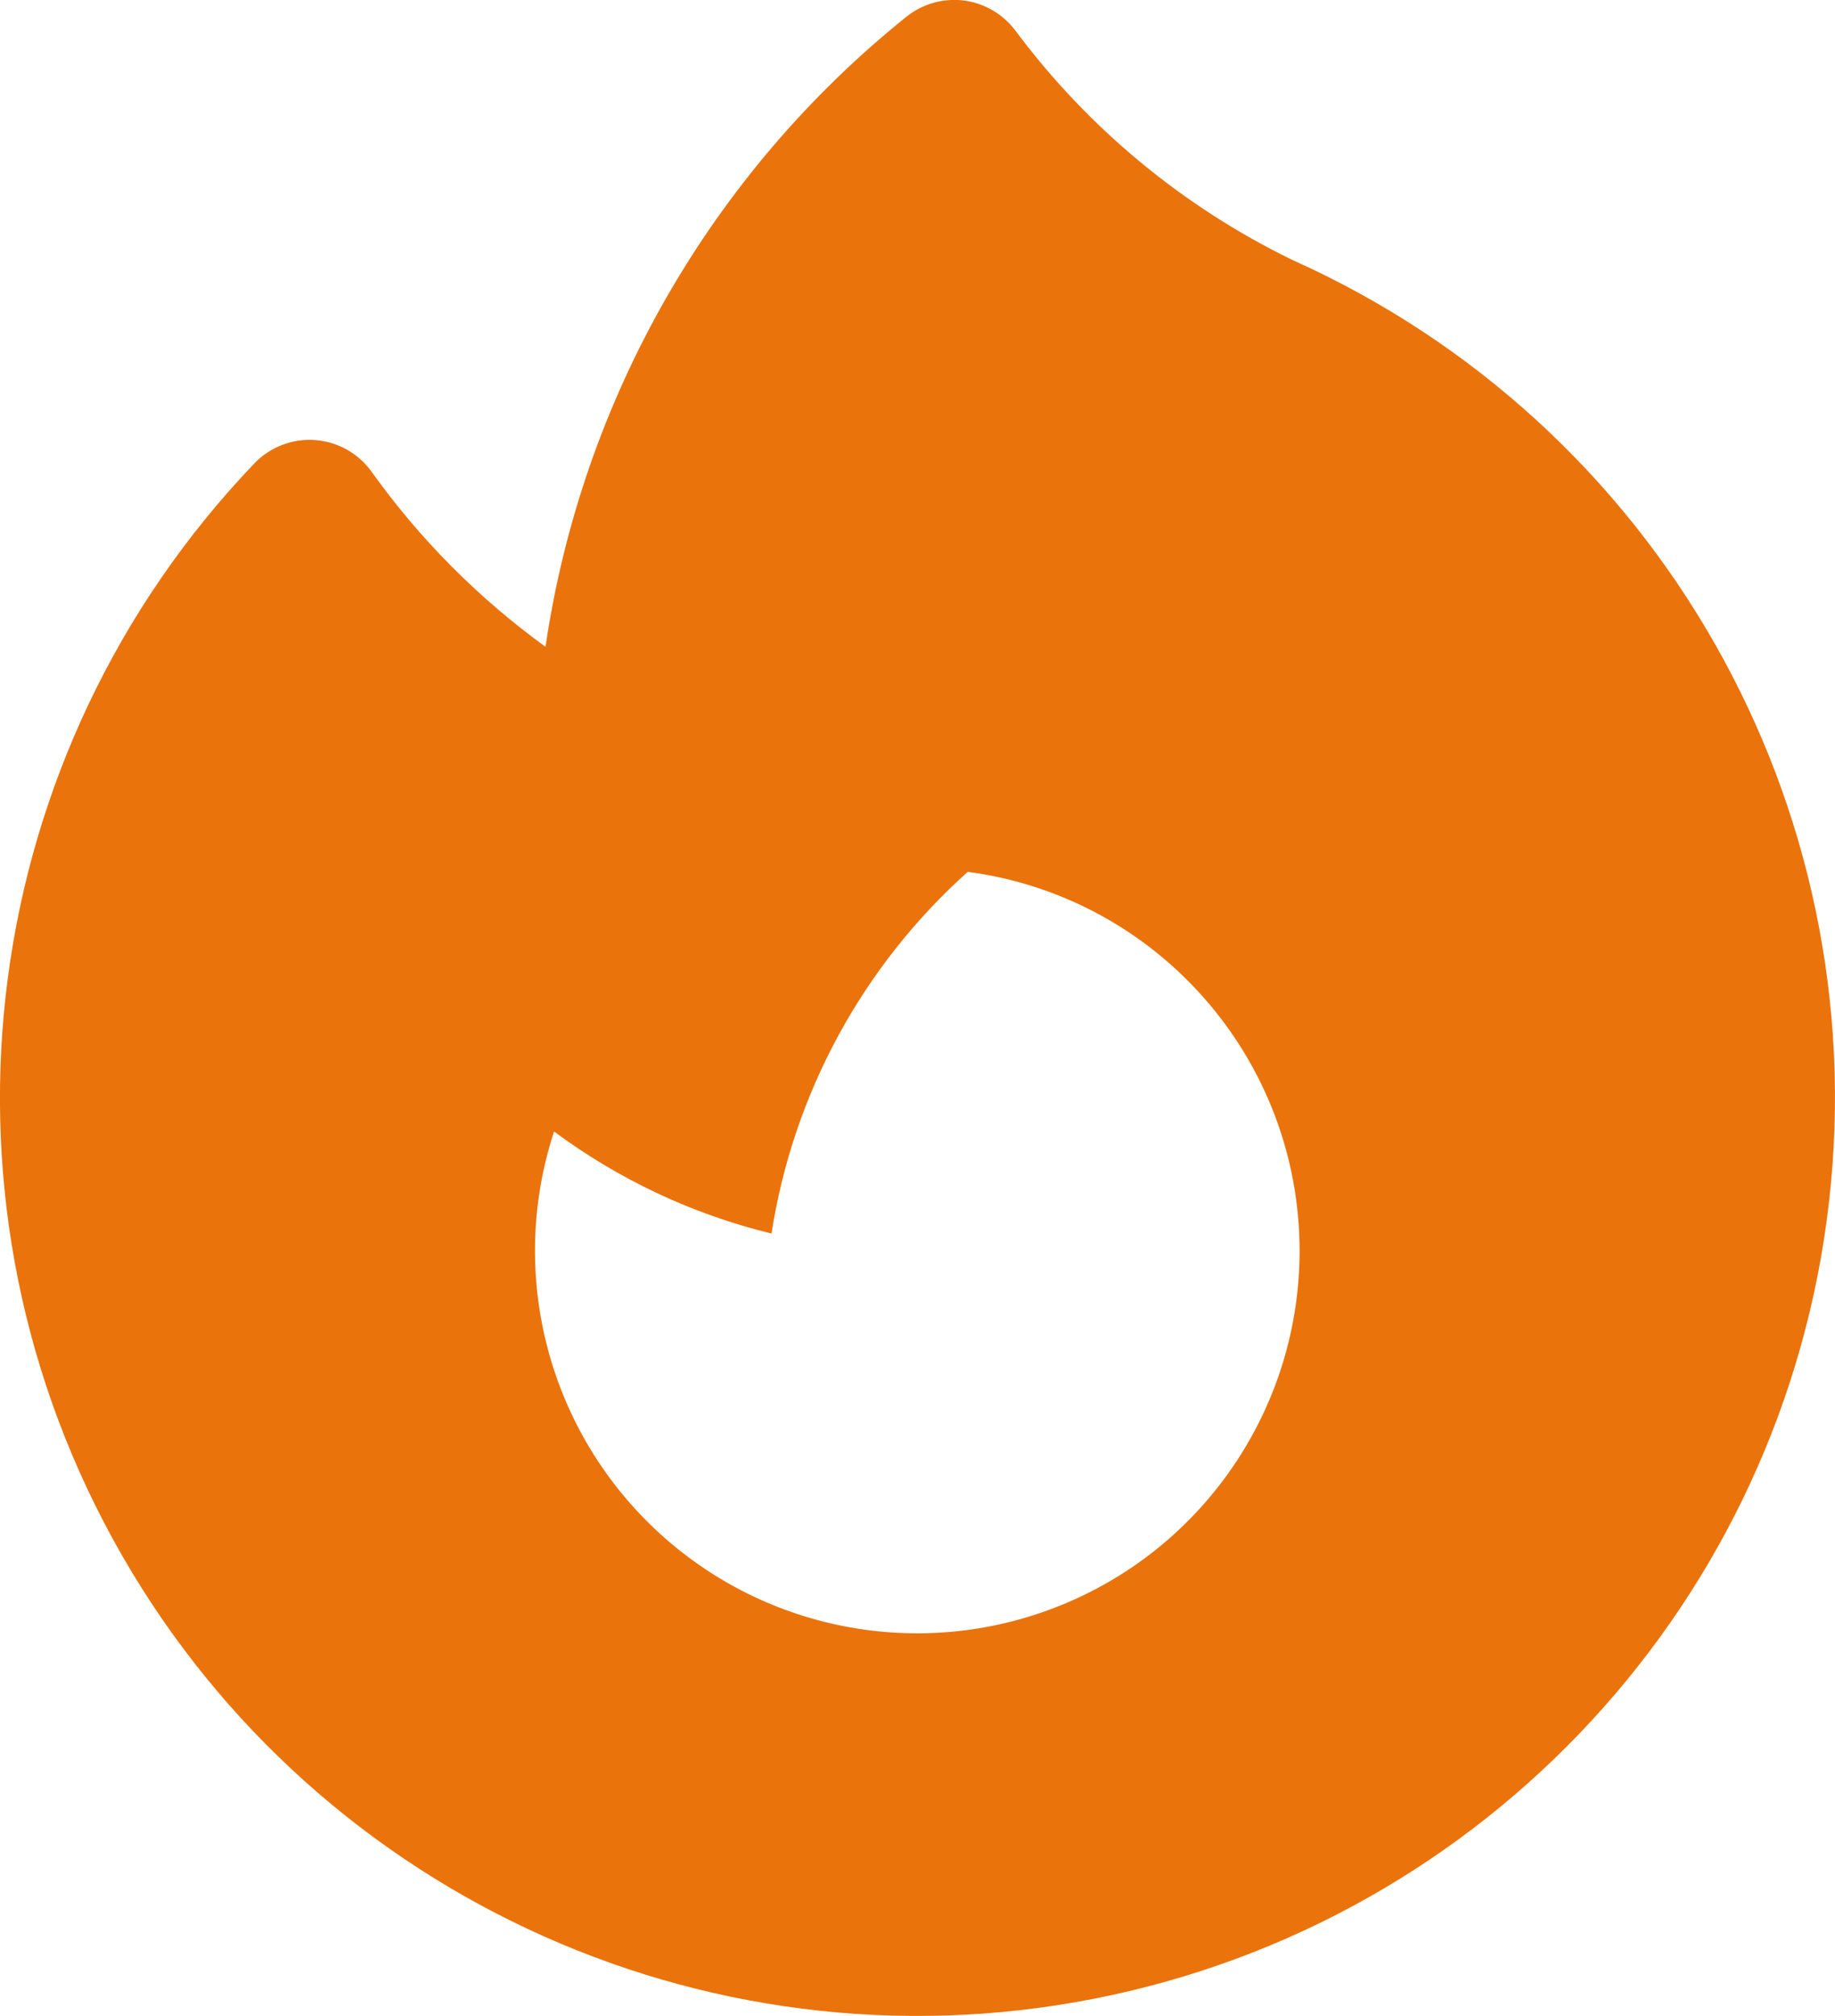 <svg width="18" xmlns="http://www.w3.org/2000/svg" height="19.764" id="screenshot-f43418b5-d084-8039-8006-873b64bea805" viewBox="598.002 209.985 18 19.764" xmlns:xlink="http://www.w3.org/1999/xlink" fill="none" version="1.1"><g id="shape-f43418b5-d084-8039-8006-873b64bea805"><g class="fills" id="fills-f43418b5-d084-8039-8006-873b64bea805"><path d="M607.963,210.286C607.841,210.123,607.658,210.016,607.456,209.99C607.254,209.965,607.051,210.022,606.892,210.15C604.976,211.689,603.711,213.895,603.353,216.326C602.696,215.85,602.12,215.271,601.648,214.611C601.518,214.429,601.314,214.315,601.091,214.299C600.869,214.283,600.65,214.368,600.496,214.529C597.786,217.364,597.224,221.628,599.106,225.068C600.989,228.509,604.883,230.334,608.732,229.58C612.581,228.826,615.498,225.667,615.943,221.77C616.389,217.873,614.259,214.137,610.68,212.534C609.608,212.013,608.676,211.242,607.963,210.286ZM610.75,222.25C610.749,223.732,609.875,225.075,608.52,225.675C607.165,226.276,605.584,226.023,604.485,225.029C603.385,224.034,602.975,222.486,603.437,221.078C604.065,221.543,604.787,221.888,605.57,222.078C605.782,220.709,606.463,219.456,607.495,218.532C609.359,218.78,610.75,220.37,610.75,222.25Z" style="fill: rgb(234, 115, 12); fill-opacity: 1;"/></g></g></svg>